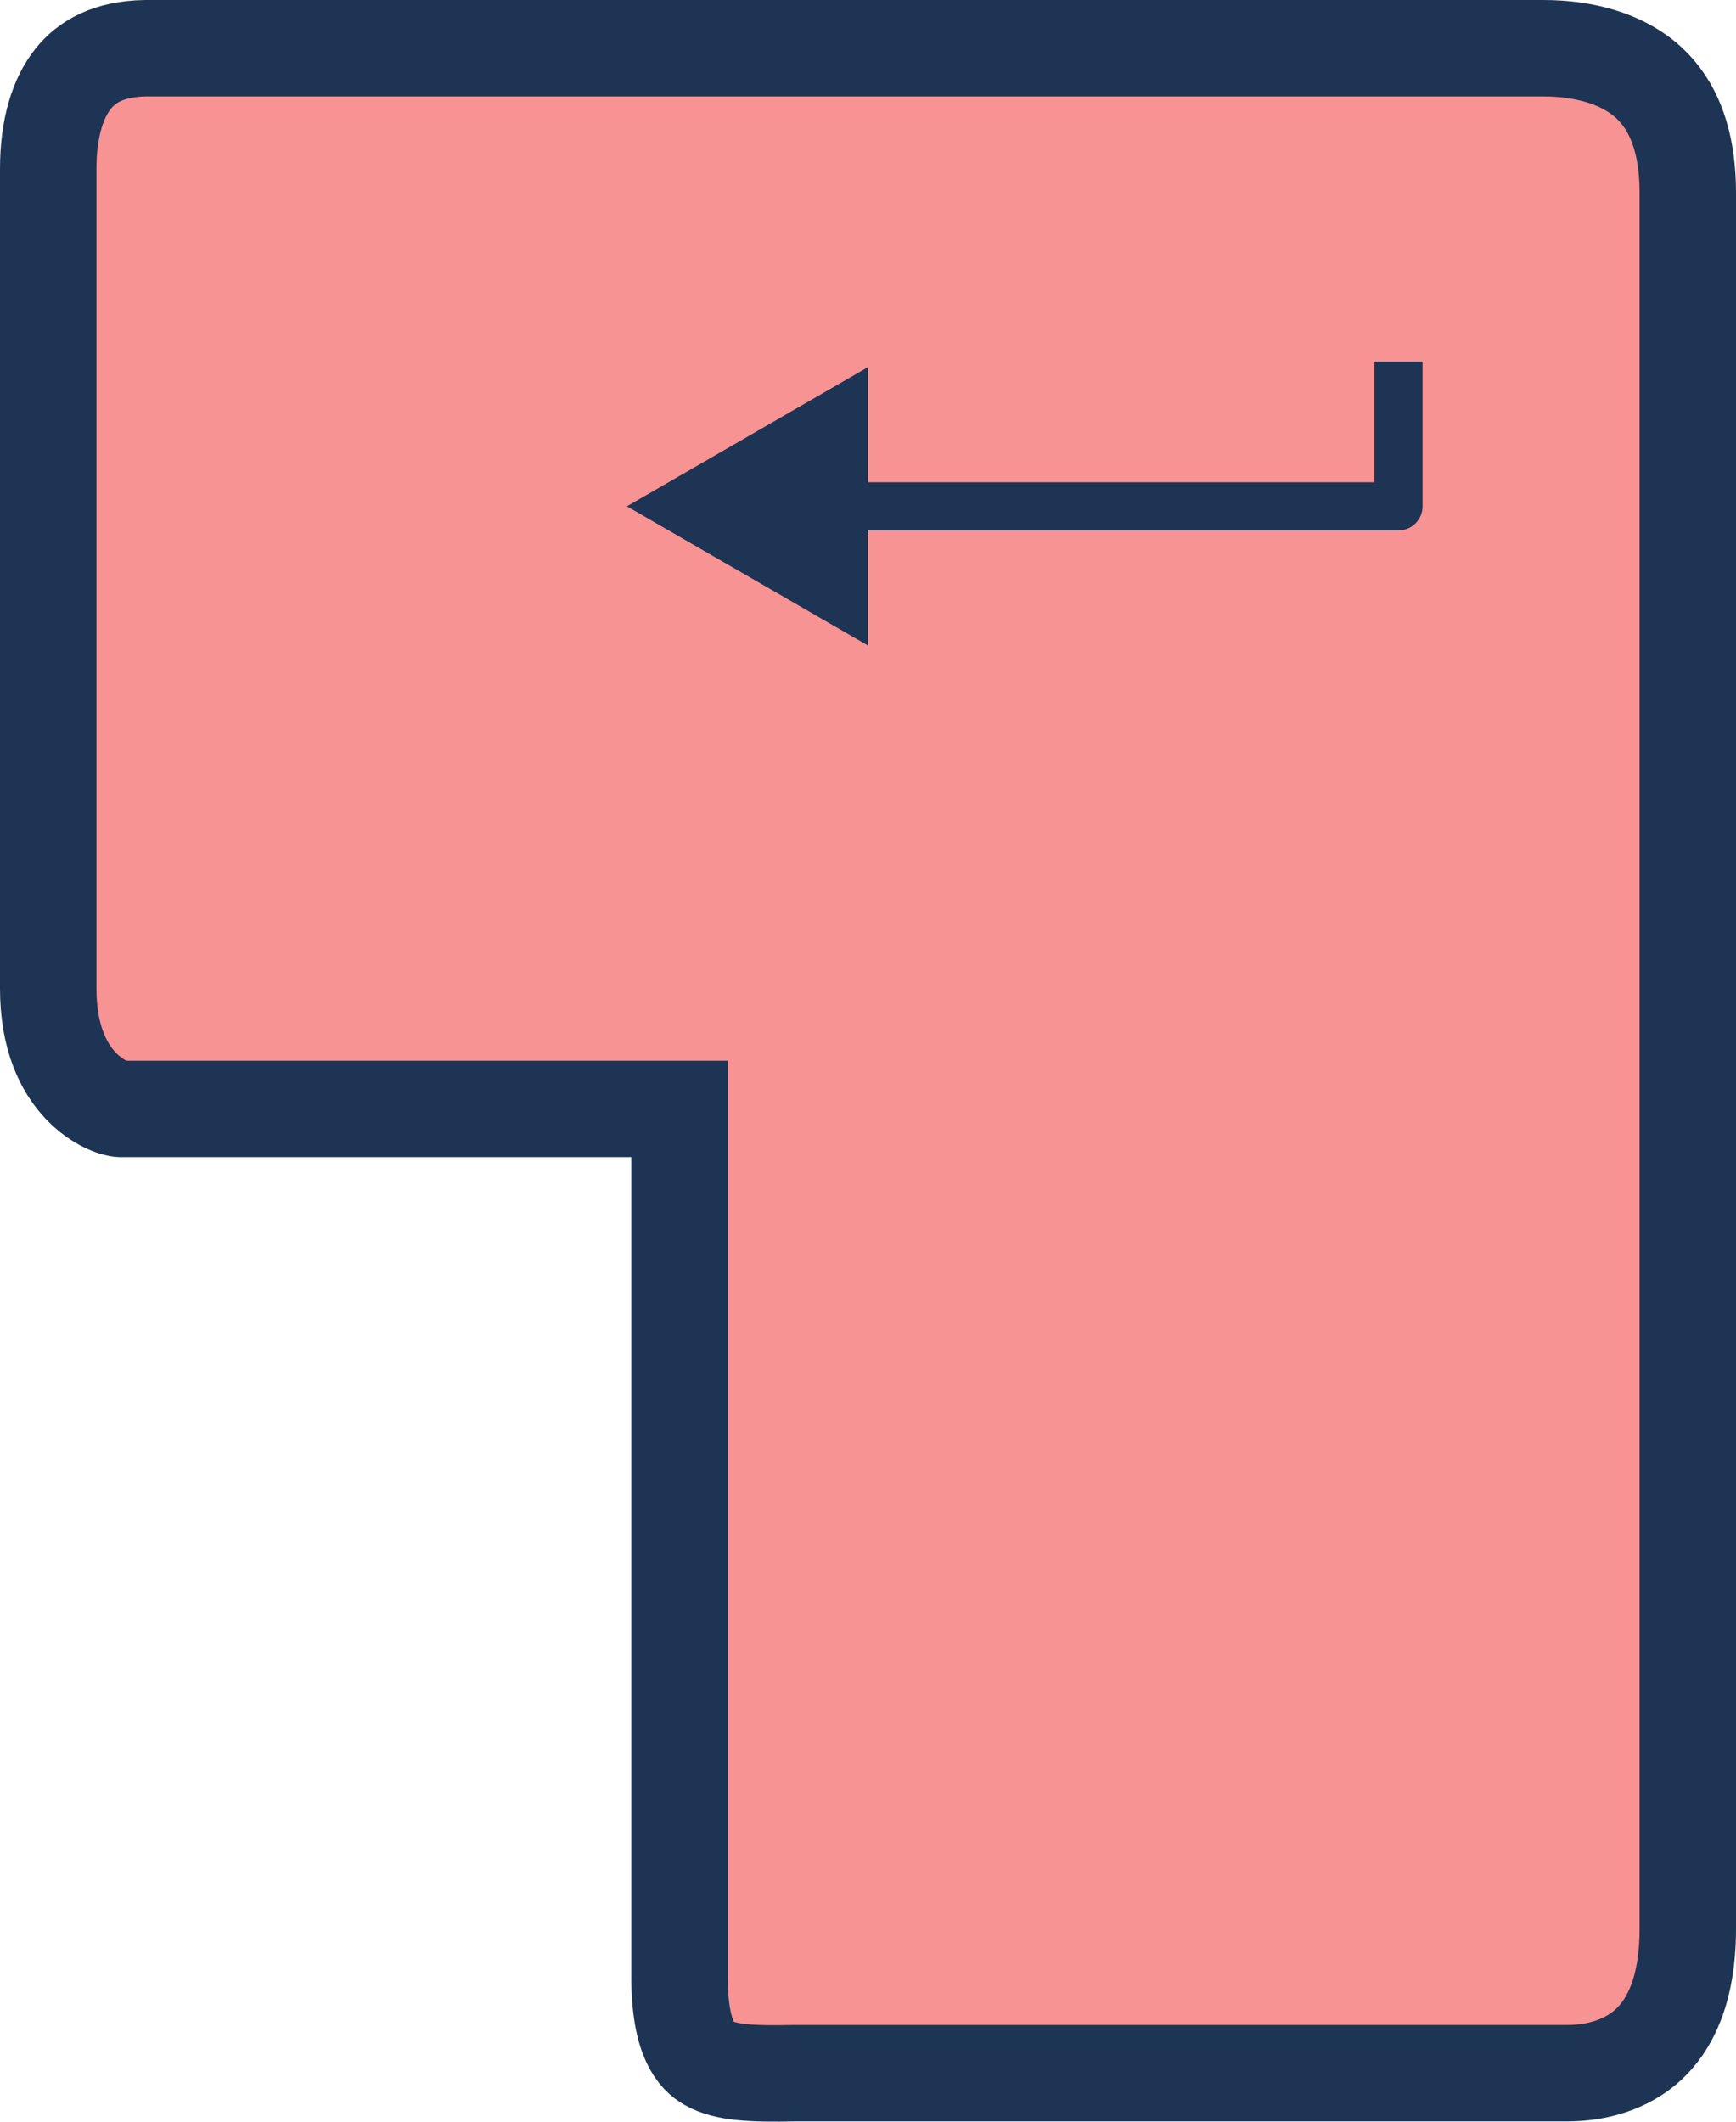 <svg width="36" height="44" viewBox="0 0 36 44" fill="none" xmlns="http://www.w3.org/2000/svg">
<path d="M14.091 23.997L14.091 22.997L13.091 22.997L2.5 22.997C2.294 22.997 1 22.543 1 20.5L1 3.5C1 2.644 1.206 2.024 1.515 1.636C1.799 1.279 2.25 1.014 3.009 1L32 1C32.851 1 33.596 1.215 34.11 1.643C34.592 2.045 35 2.74 35 4L35 40C35 41.303 34.607 42.01 34.185 42.4C33.745 42.807 33.136 42.994 32.5 42.994L16.5 42.994L16.49 42.994L16.479 42.994C15.592 43.012 15.044 42.988 14.683 42.779C14.466 42.653 14.091 42.321 14.091 40.994L14.091 23.997Z" fill="#F89393" stroke="#1E3454" stroke-width="2"/>
<path fill-rule="evenodd" clip-rule="evenodd" d="M29.5 7.5V10.5C29.5 10.776 29.276 11 29 11H18V13.387L13 10.5L18 7.613V10H28.5V7.5H29.5Z" fill="#1E3454"/>
</svg>
